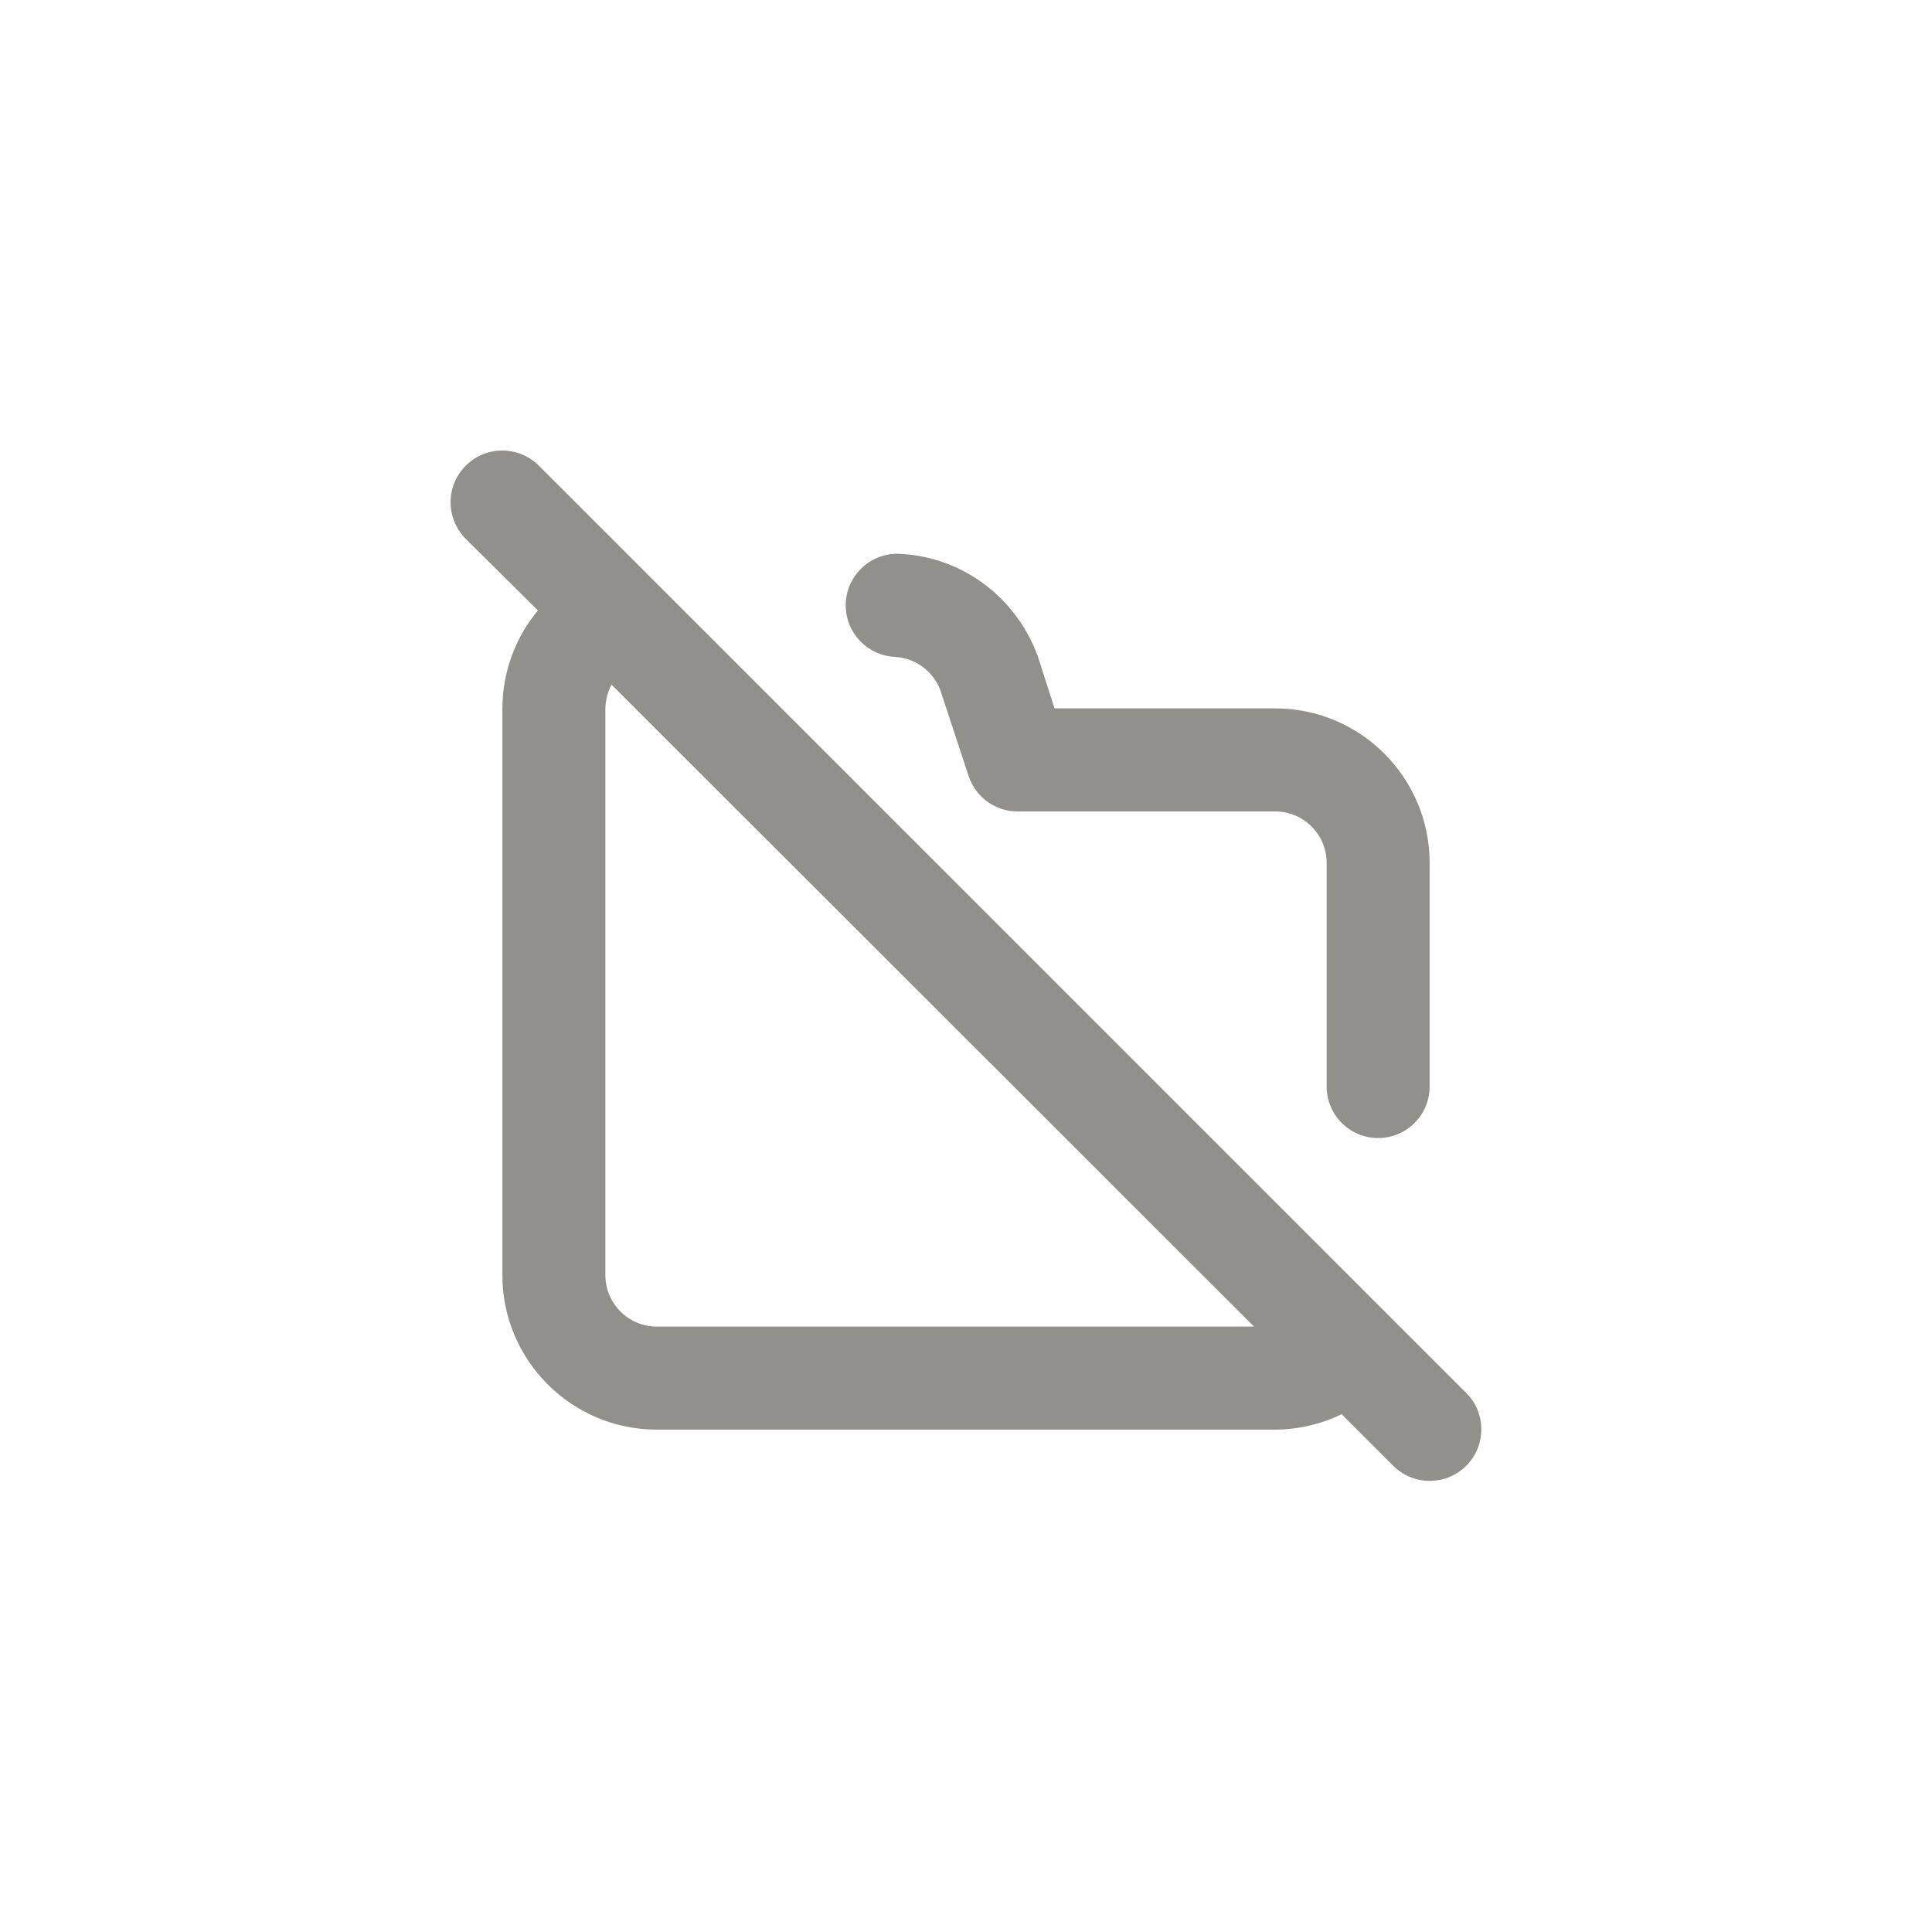 <!-- Generated by IcoMoon.io -->
<svg version="1.1" xmlns="http://www.w3.org/2000/svg" width="40" height="40" viewBox="0 0 40 40">
<title>ul-folder-slash</title>
<path fill="#91908d" d="M30.358 28.842l-19.2-19.2c-0.194-0.194-0.462-0.314-0.758-0.314-0.591 0-1.071 0.479-1.071 1.071 0 0.296 0.12 0.563 0.314 0.758v0l1.494 1.482c-0.455 0.546-0.732 1.254-0.736 2.026v11.734c0 1.767 1.433 3.2 3.2 3.2v0h12.8c0.501-0.003 0.974-0.121 1.394-0.328l-0.018 0.008 1.066 1.066c0.194 0.195 0.462 0.315 0.758 0.315s0.564-0.121 0.758-0.315v0c0.192-0.193 0.31-0.458 0.31-0.752s-0.118-0.559-0.31-0.752v0zM13.6 27.466c-0.589 0-1.066-0.478-1.066-1.066v0-11.734c0.003-0.18 0.050-0.349 0.13-0.496l-0.002 0.006 13.302 13.29zM18.528 13.6c0.44 0.025 0.806 0.312 0.947 0.707l0.002 0.007 0.576 1.75c0.143 0.43 0.542 0.736 1.014 0.736h5.334c0.589 0 1.066 0.478 1.066 1.066v0 4.63c0 0.589 0.478 1.066 1.066 1.066s1.066-0.478 1.066-1.066v0-4.63c0-1.767-1.433-3.2-3.2-3.2v0h-4.566l-0.342-1.066c-0.434-1.206-1.538-2.066-2.851-2.133h-0.008c-0.016-0.001-0.034-0.002-0.054-0.002-0.59 0-1.068 0.478-1.068 1.068 0 0.571 0.448 1.038 1.012 1.066h0.002z"></path>
</svg>

